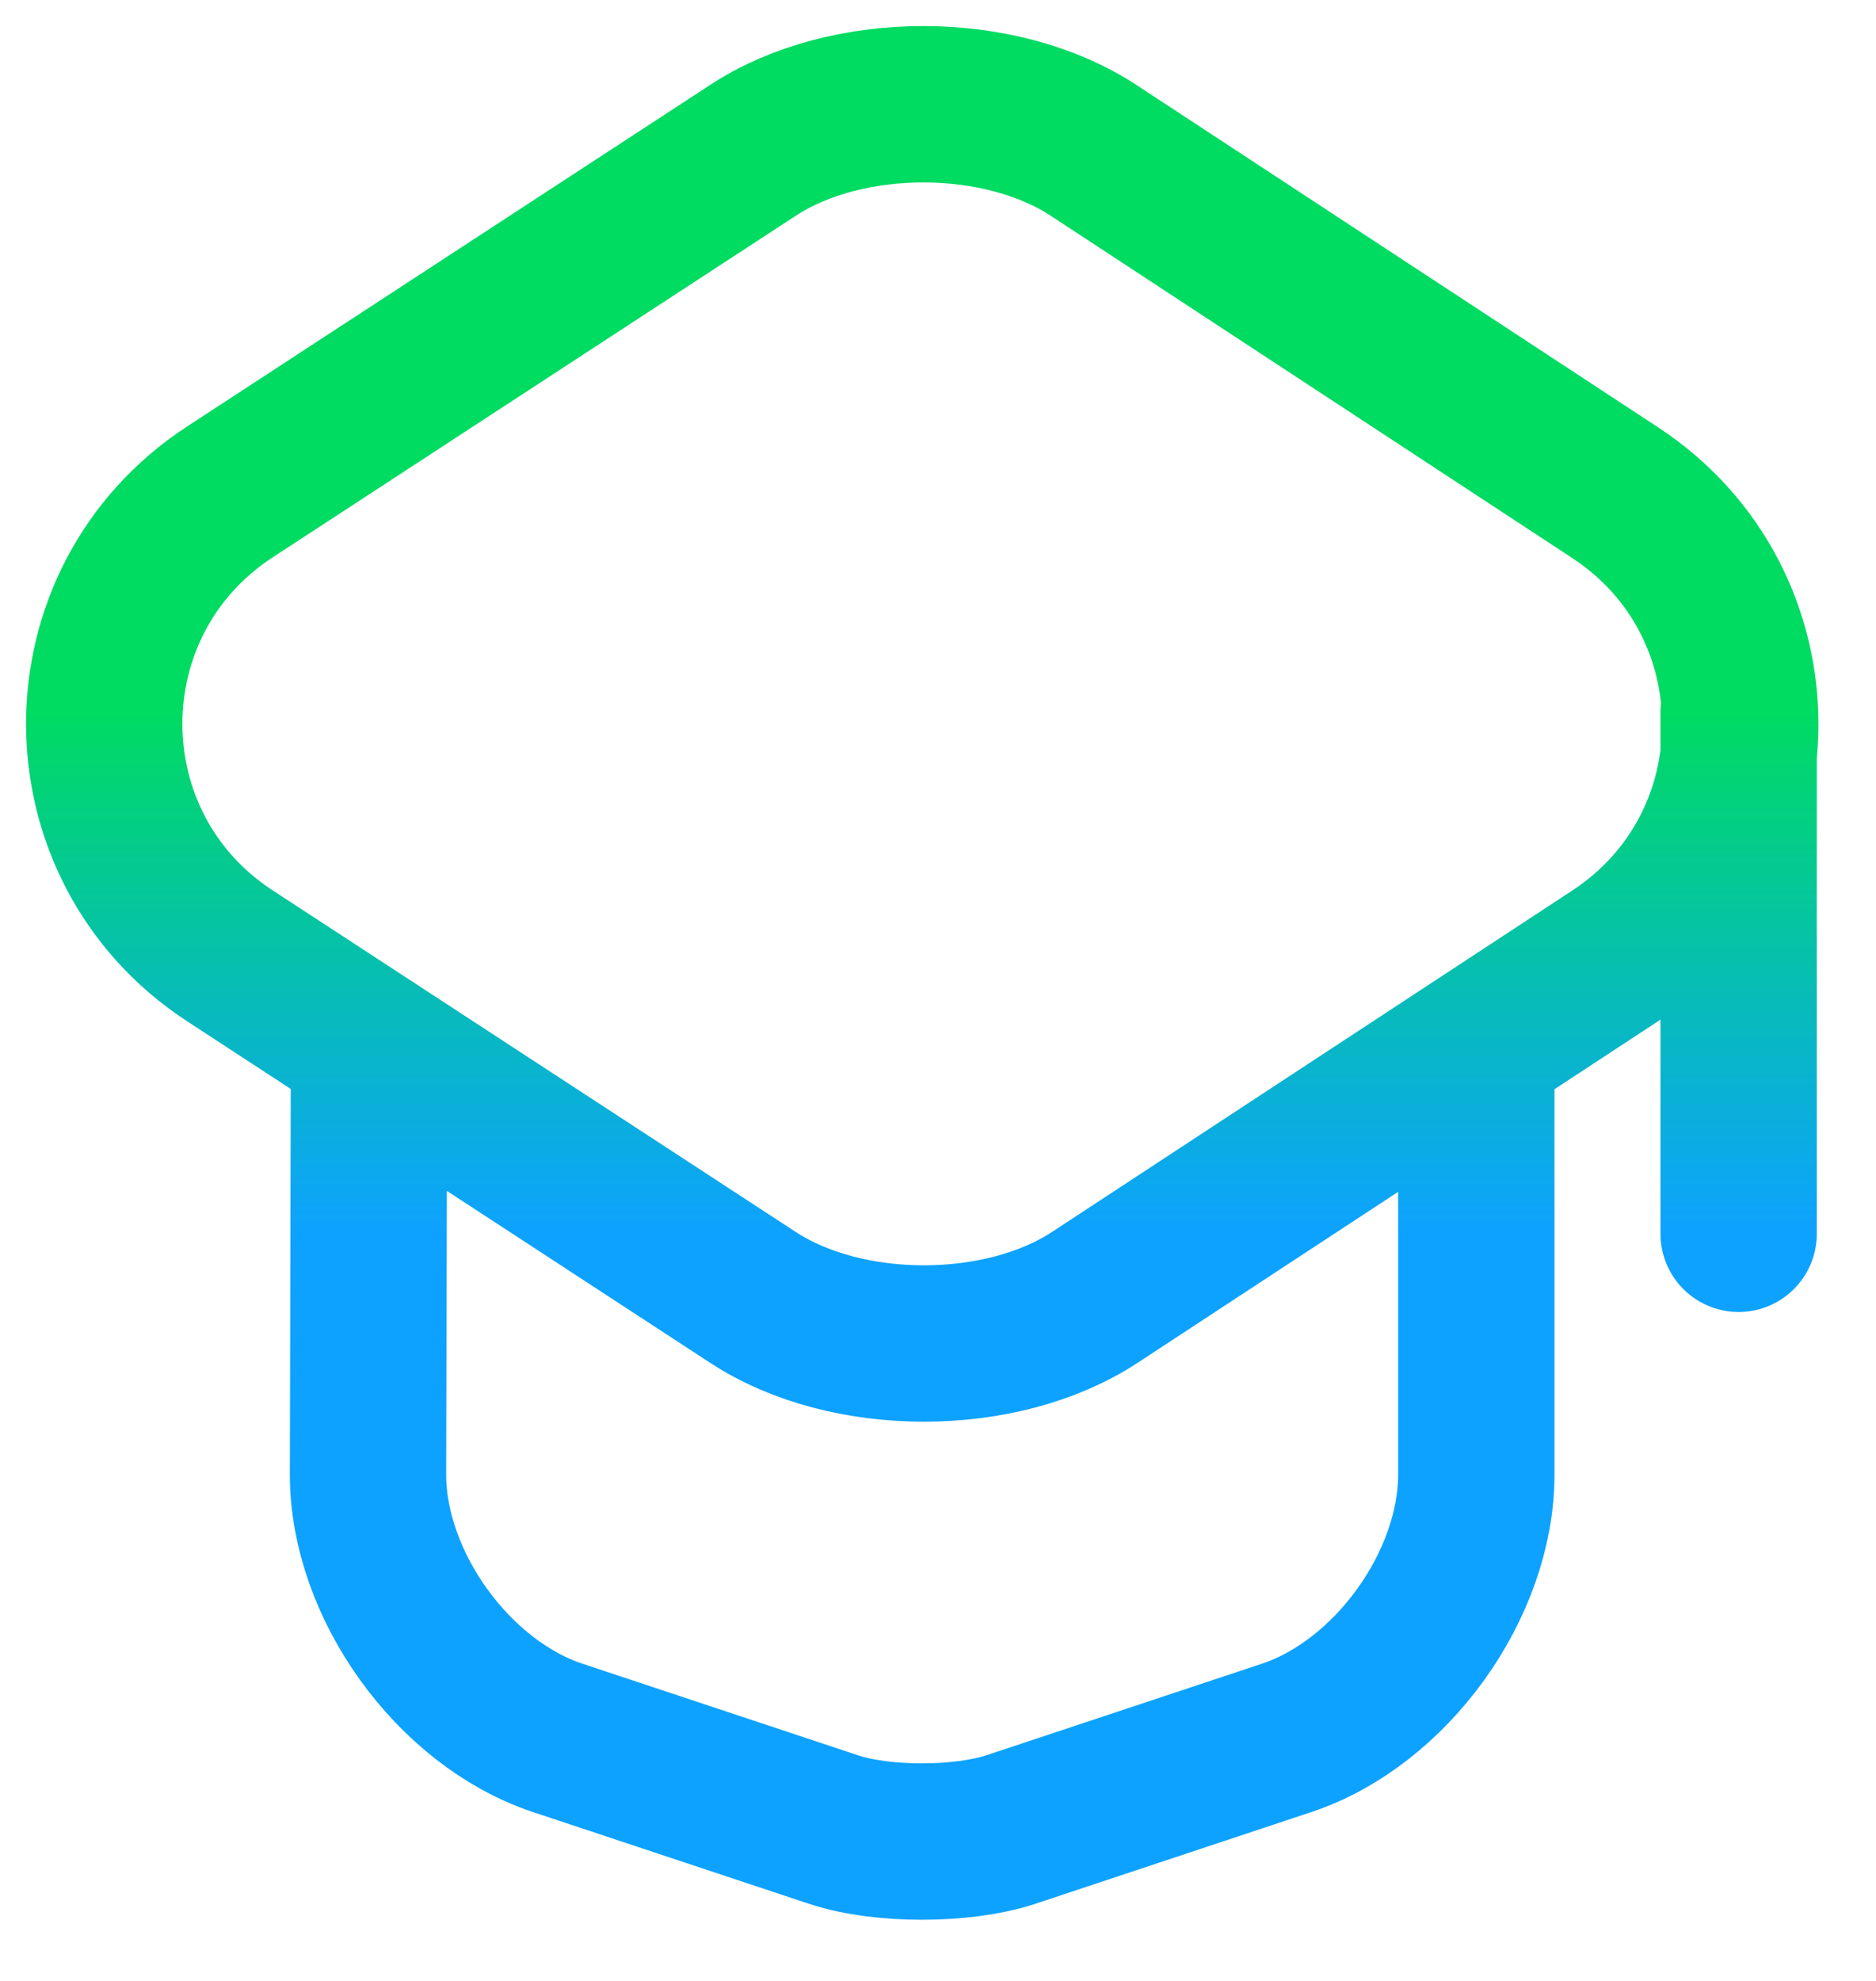 <svg width="18" height="19" viewBox="0 0 18 19" fill="none" xmlns="http://www.w3.org/2000/svg">
<path d="M3.54 10.234L3.531 14.143C3.531 15.201 4.348 16.334 5.348 16.668L8.006 17.551C8.465 17.701 9.223 17.701 9.69 17.551L12.348 16.668C13.348 16.334 14.165 15.201 14.165 14.143V10.276M16.682 11.834V6.834M7.223 1.443L2.206 4.718C0.598 5.768 0.598 8.118 2.206 9.168L7.223 12.443C8.123 13.034 9.606 13.034 10.506 12.443L15.498 9.168C17.098 8.118 17.098 5.776 15.498 4.726L10.506 1.451C9.606 0.851 8.123 0.851 7.223 1.443Z" stroke="url(#paint0_linear_805_11380)" stroke-width="1.5" stroke-linecap="round" stroke-linejoin="round"/>
<defs>
<linearGradient id="paint0_linear_805_11380" x1="17.182" y1="6.834" x2="17.182" y2="11.834" gradientUnits="userSpaceOnUse">
<stop stop-color="#00DB62"/>
<stop offset="1" stop-color="#0DA2FF"/>
</linearGradient>
</defs>
</svg>
